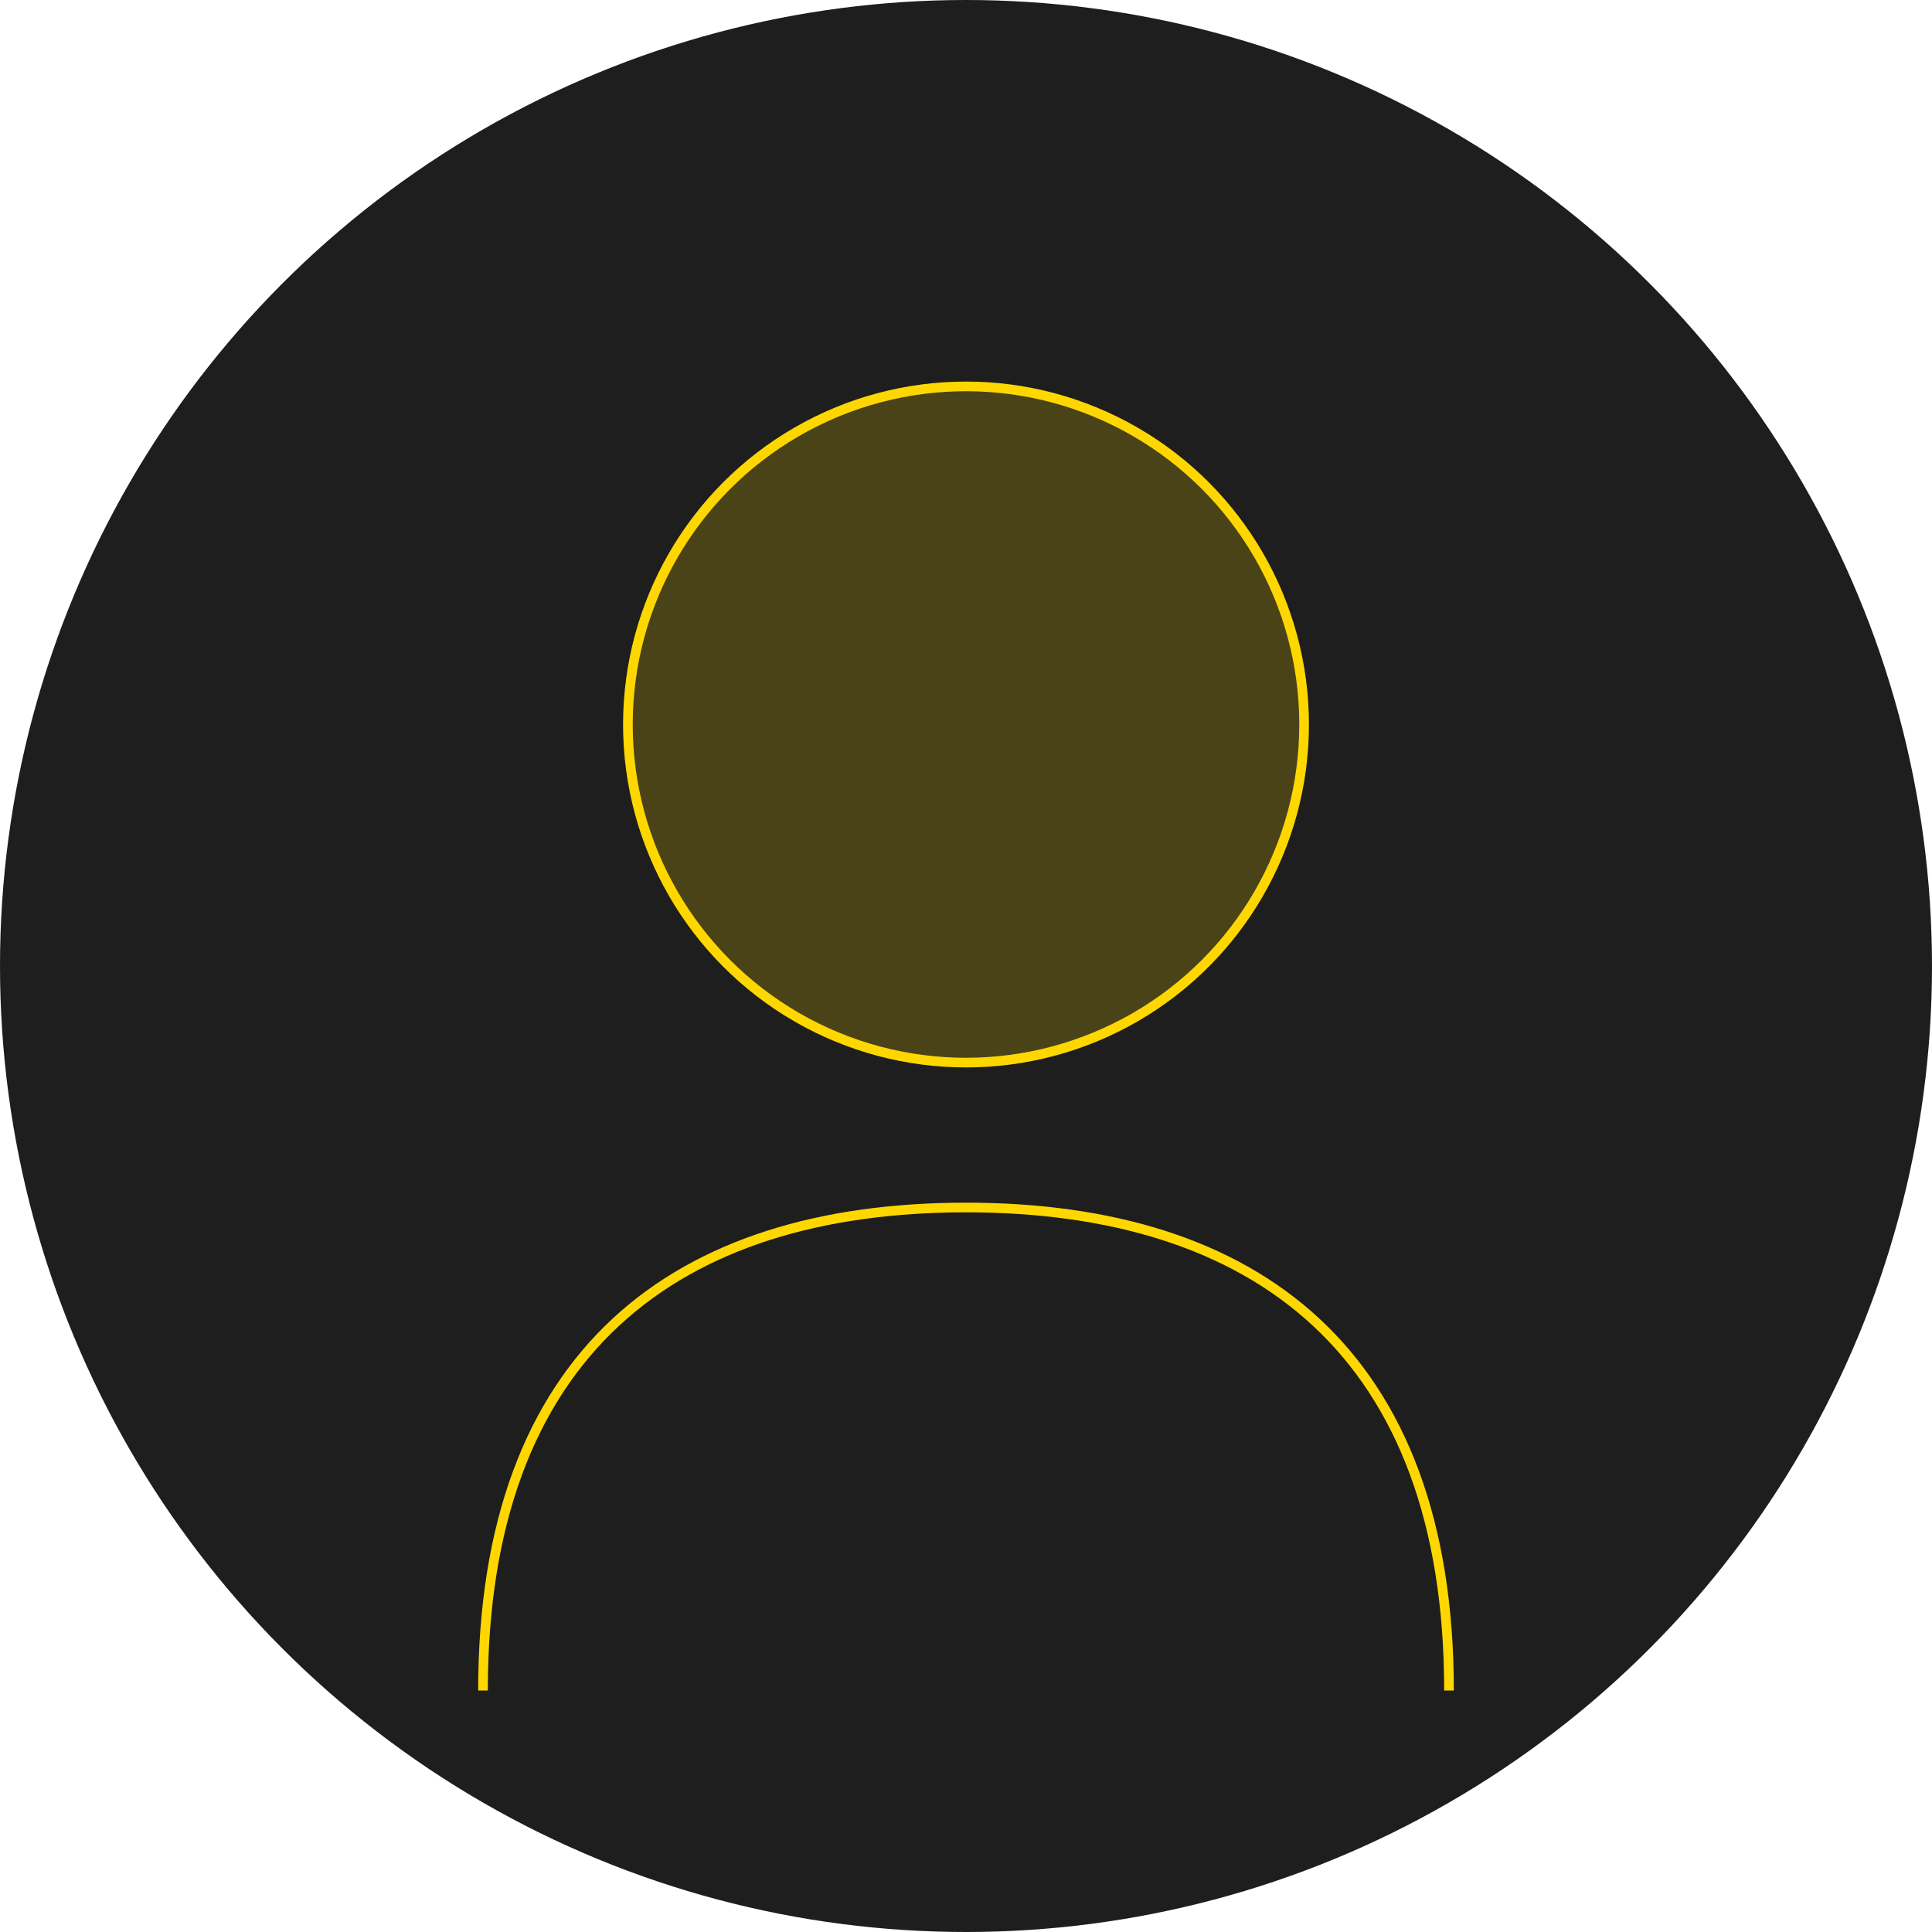 <?xml version="1.0" encoding="UTF-8"?>
<svg width="400" height="400" viewBox="0 0 400 400" fill="none" xmlns="http://www.w3.org/2000/svg">
    <circle cx="200" cy="200" r="200" fill="#1E1E1E"/>
    <circle cx="200" cy="150" r="70" fill="#FFD700" fill-opacity="0.2" stroke="#FFD700" stroke-width="2"/>
    <path d="M100 350C100 280 140 250 200 250C260 250 300 280 300 350" stroke="#FFD700" stroke-width="2"/>
</svg> 